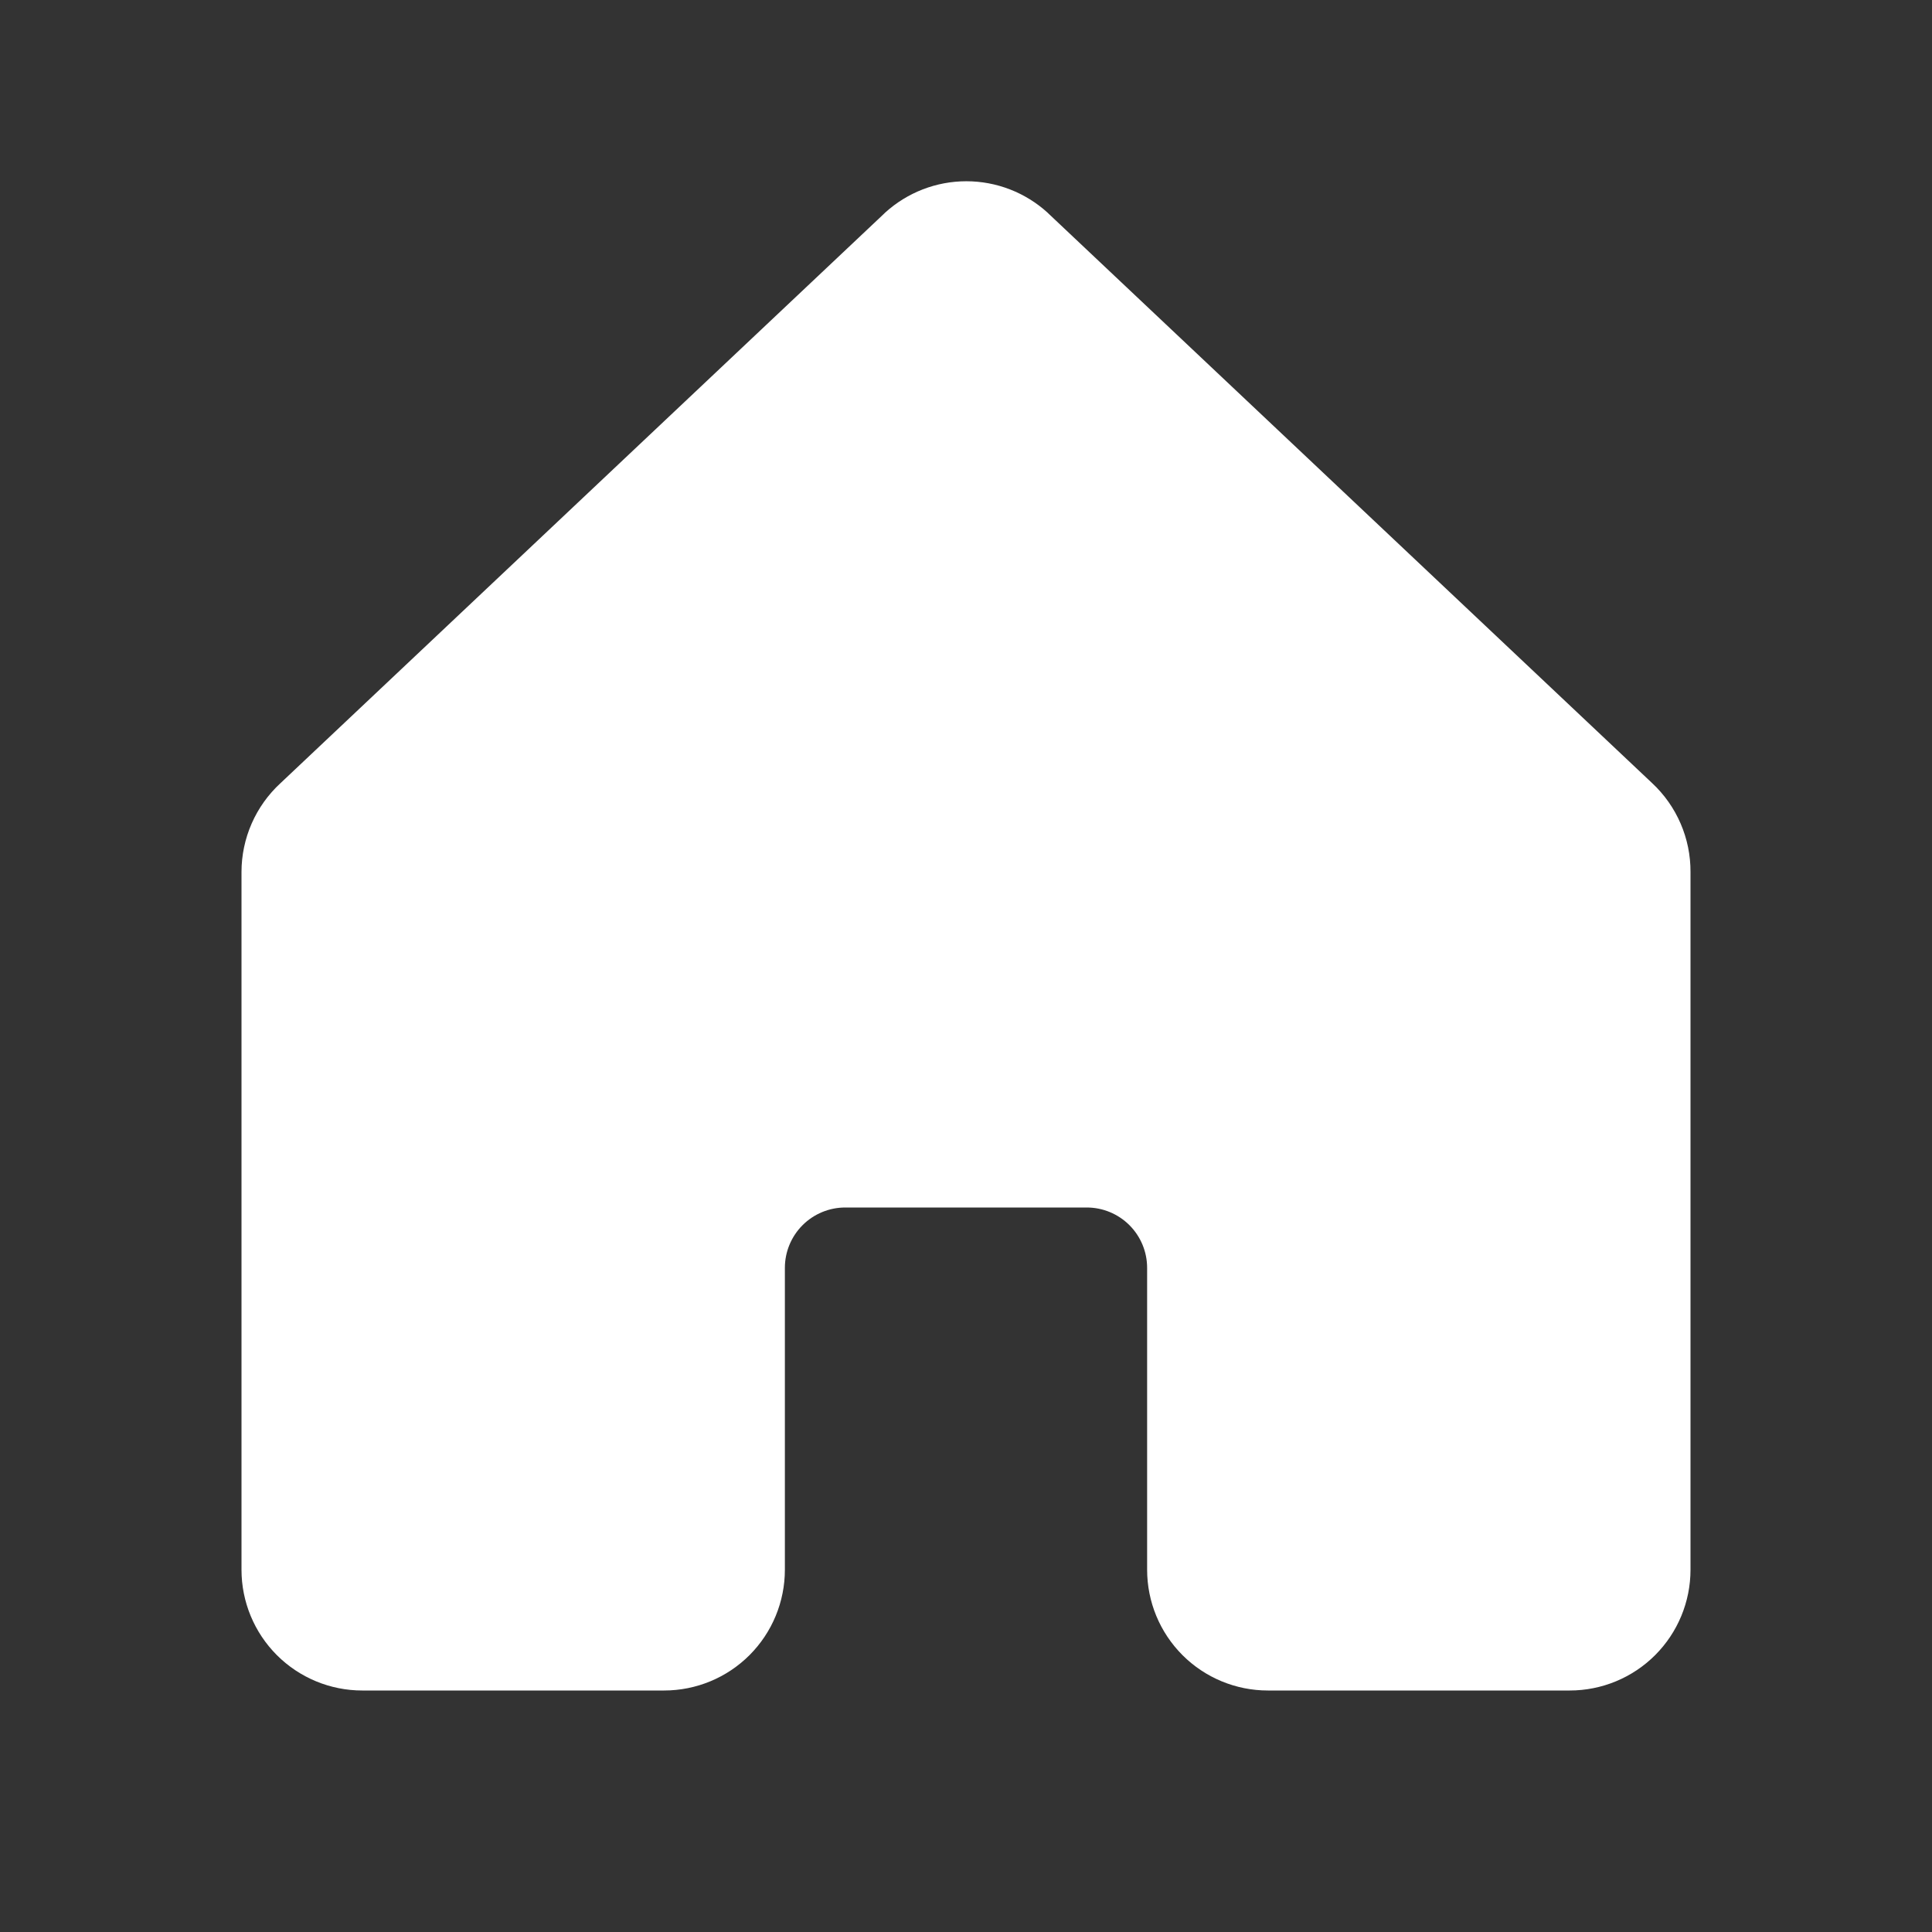 <svg width="256" height="256" viewBox="0 0 256 256" fill="none" xmlns="http://www.w3.org/2000/svg">
<rect x="0" y="0" width="256" height="256" fill="#333333" stroke="none"/>
<path d="M224 115.55V208C224 212.243 222.314 216.313 219.314 219.314C216.313 222.314 212.243 224 208 224H168C163.757 224 159.687 222.314 156.686 219.314C153.686 216.313 152 212.243 152 208V168C152 165.878 151.157 163.843 149.657 162.343C148.157 160.843 146.122 160 144 160H112C109.878 160 107.843 160.843 106.343 162.343C104.843 163.843 104 165.878 104 168V208C104 212.243 102.314 216.313 99.314 219.314C96.313 222.314 92.243 224 88 224H48C43.757 224 39.687 222.314 36.686 219.314C33.686 216.313 32 212.243 32 208V115.55C32 113.336 32.459 111.145 33.349 109.118C34.239 107.09 35.54 105.269 37.17 103.77L117.17 28.29L117.28 28.18C120.225 25.501 124.064 24.017 128.045 24.017C132.026 24.017 135.865 25.501 138.81 28.18C138.844 28.219 138.881 28.256 138.92 28.29L218.92 103.77C220.534 105.277 221.818 107.101 222.692 109.129C223.567 111.156 224.012 113.342 224 115.55Z" fill="white"/>
</svg>
